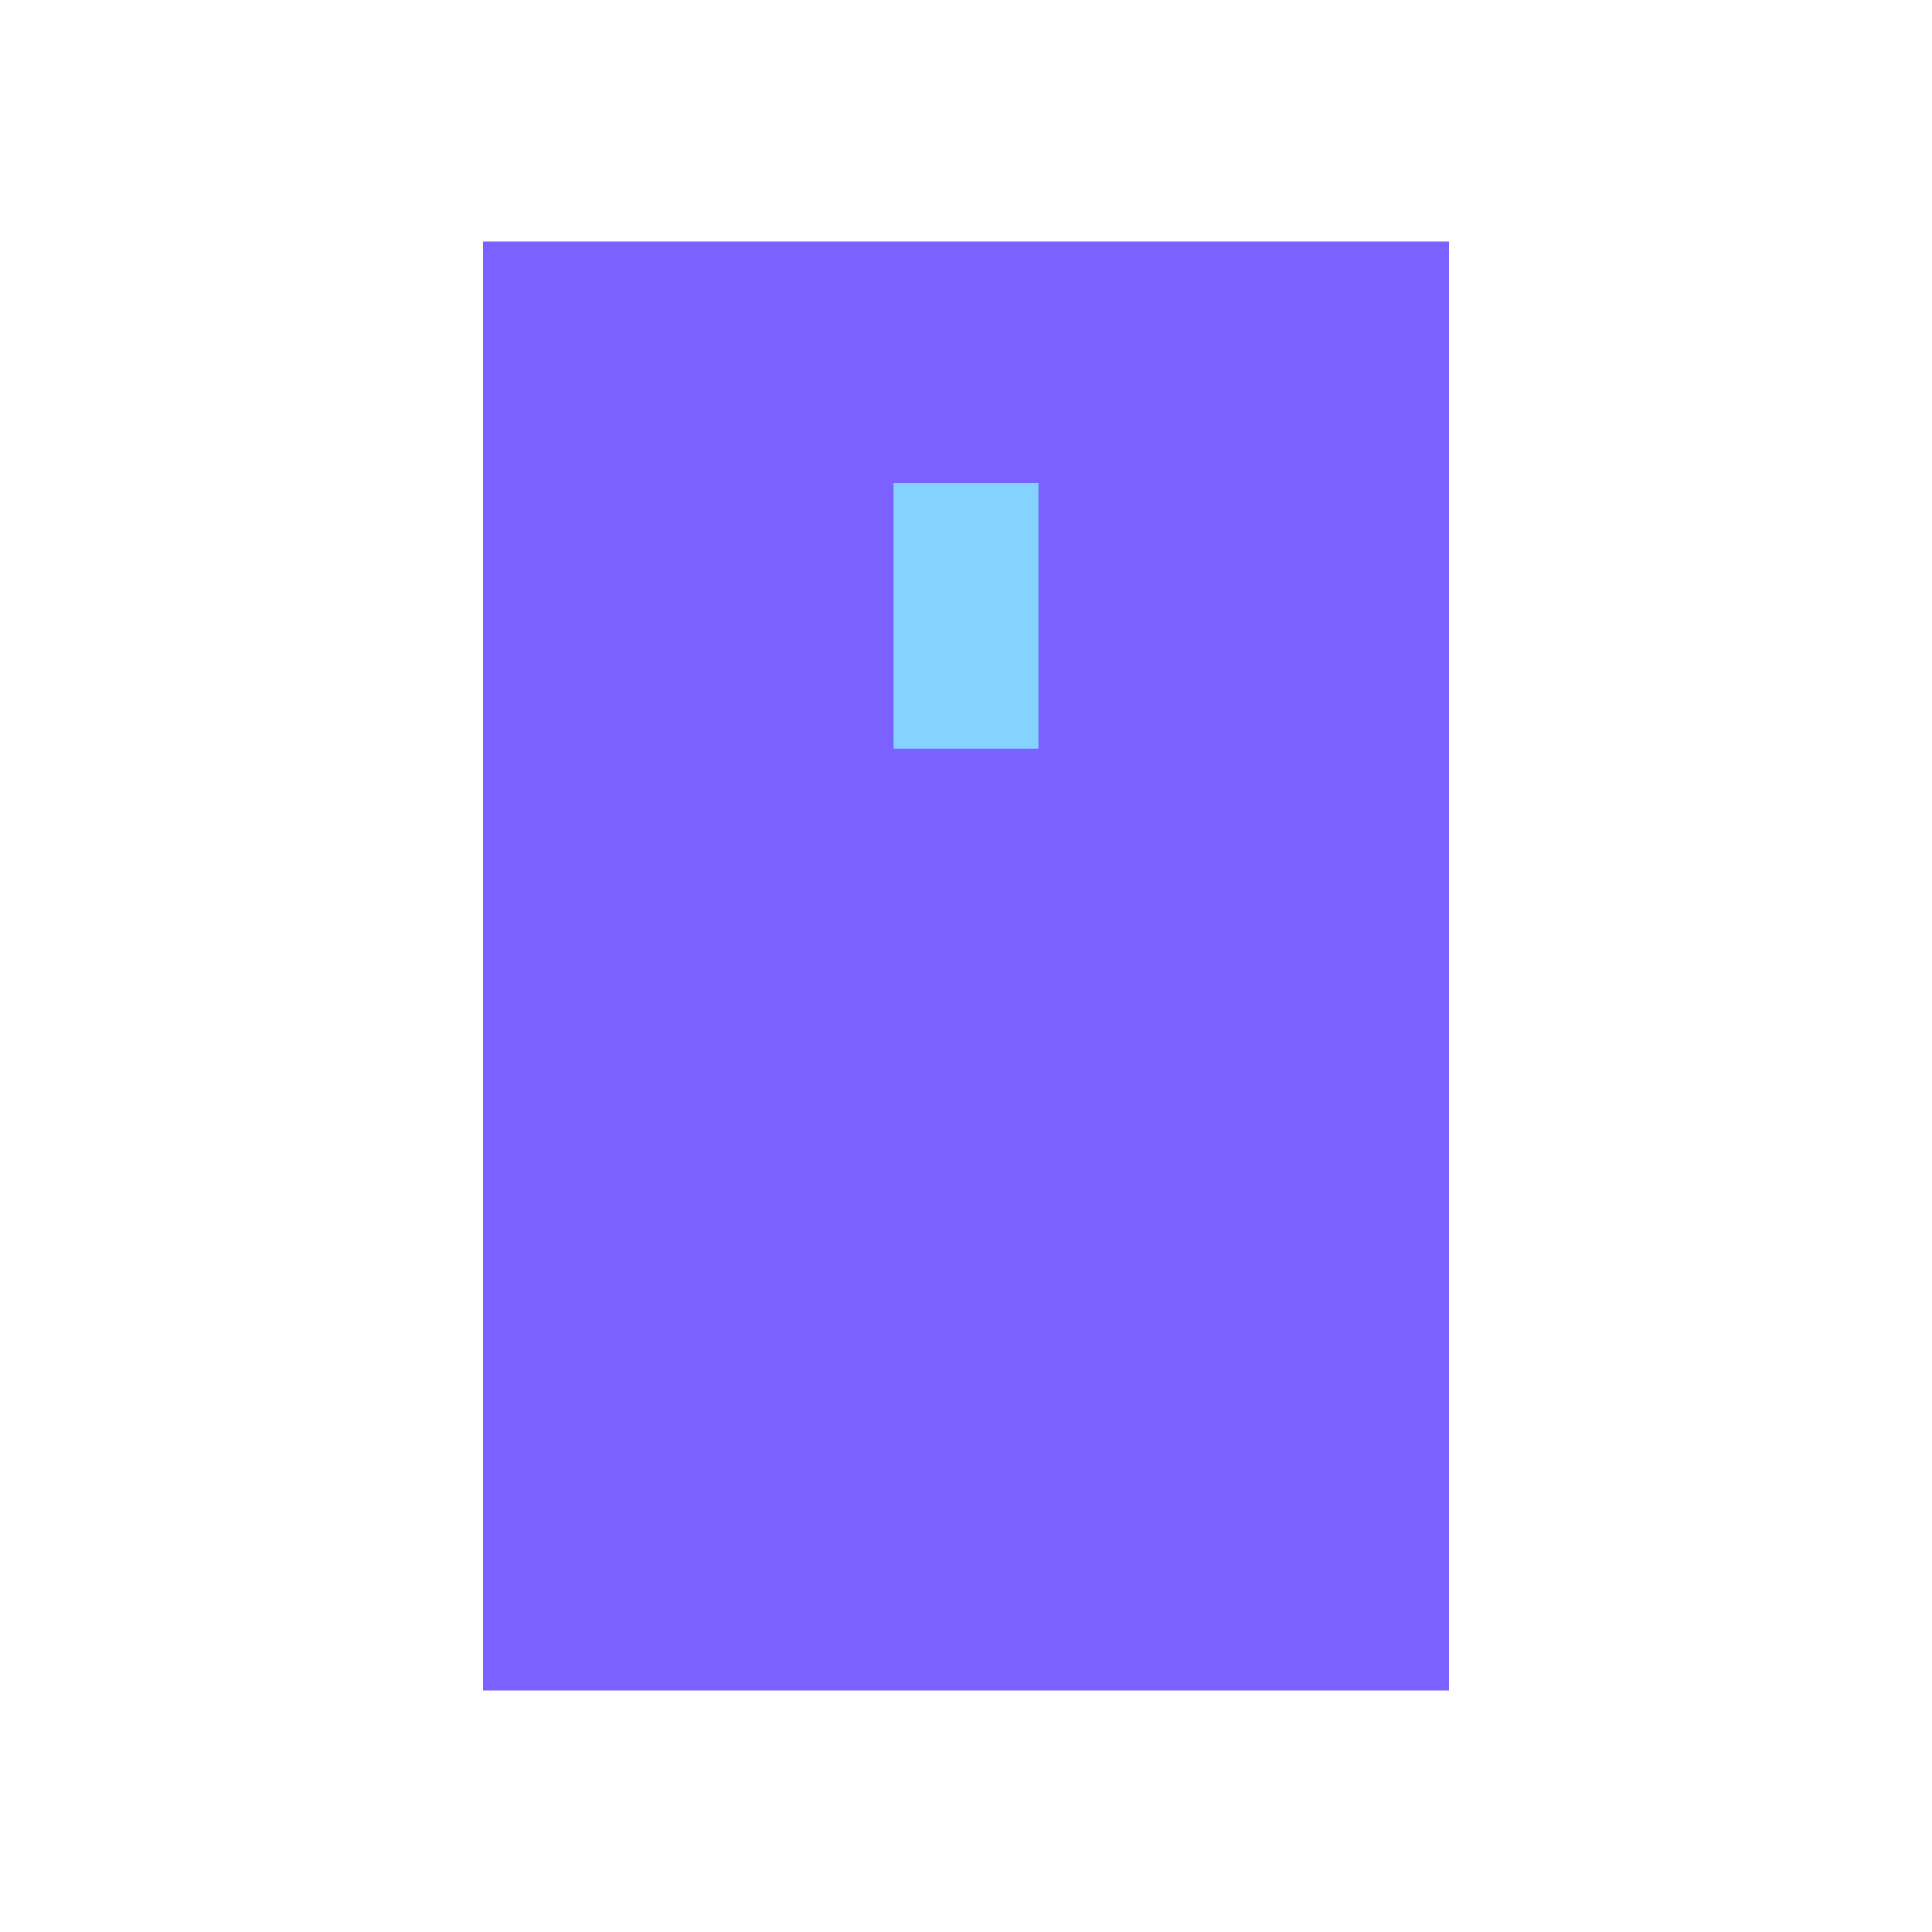 <svg viewBox="0 0 80 80" fill="none">
  <rect x="22" y="12" width="36" height="56" fill="#7B61FF" stroke="#7B61FF" stroke-width="4" stroke-linecap="square" class="fill-purple stroke-purple" />
  <path d="M43 23V20H37V23H43ZM37 28V31H43V28H37ZM37 23V28H43V23H37Z" fill="#84D3FF" class="fill-blue" />
</svg>